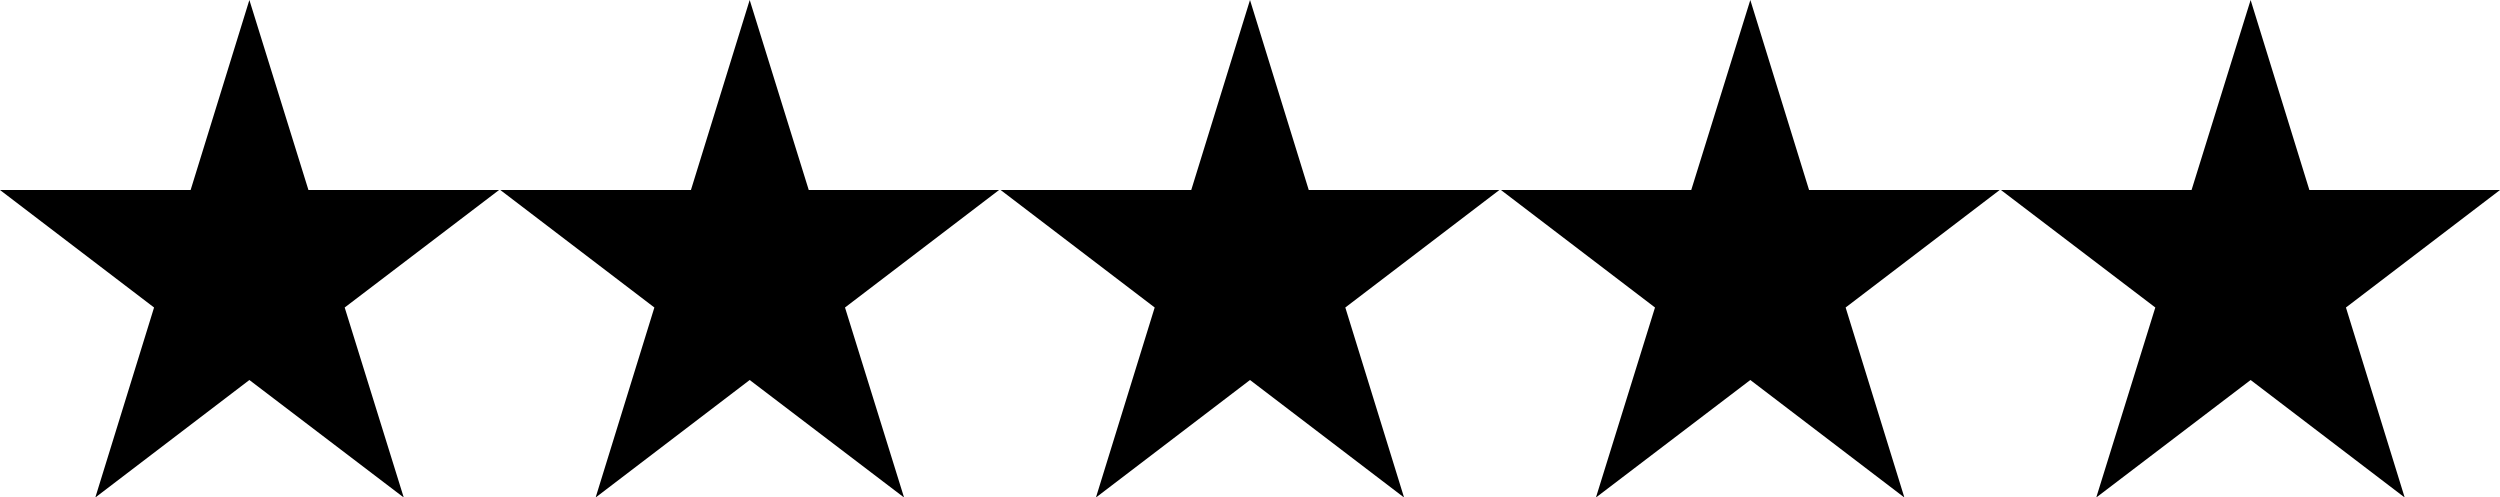 <?xml version="1.0" encoding="UTF-8"?>
<svg id="Capa_1" xmlns="http://www.w3.org/2000/svg" version="1.1" viewBox="0 0 800 159.2">
  <!-- Generator: Adobe Illustrator 29.8.2, SVG Export Plug-In . SVG Version: 2.1.1 Build 3)  -->
  <polygon points="98.7 60.8 79.8 0 61 60.8 0 60.8 49.3 98.4 30.5 159.2 79.8 121.6 129.2 159.2 110.3 98.4 159.7 60.8 98.7 60.8"/>
  <polygon points="258.8 60.8 239.9 0 221.1 60.8 160.1 60.8 209.4 98.4 190.6 159.2 239.9 121.6 289.3 159.2 270.4 98.4 319.7 60.8 258.8 60.8"/>
  <polygon points="418.8 60.8 400 0 381.2 60.8 320.2 60.8 369.5 98.4 350.7 159.2 400 121.6 449.3 159.2 430.5 98.4 479.8 60.8 418.8 60.8"/>
  <polygon points="578.9 60.8 560.1 0 541.2 60.8 480.3 60.8 529.6 98.4 510.7 159.2 560.1 121.6 609.4 159.2 590.6 98.4 639.9 60.8 578.9 60.8"/>
  <polygon points="720.2 0 701.3 60.8 640.3 60.8 689.7 98.4 670.8 159.2 720.2 121.6 769.5 159.2 750.7 98.4 800 60.8 739 60.8 720.2 0"/>
</svg>